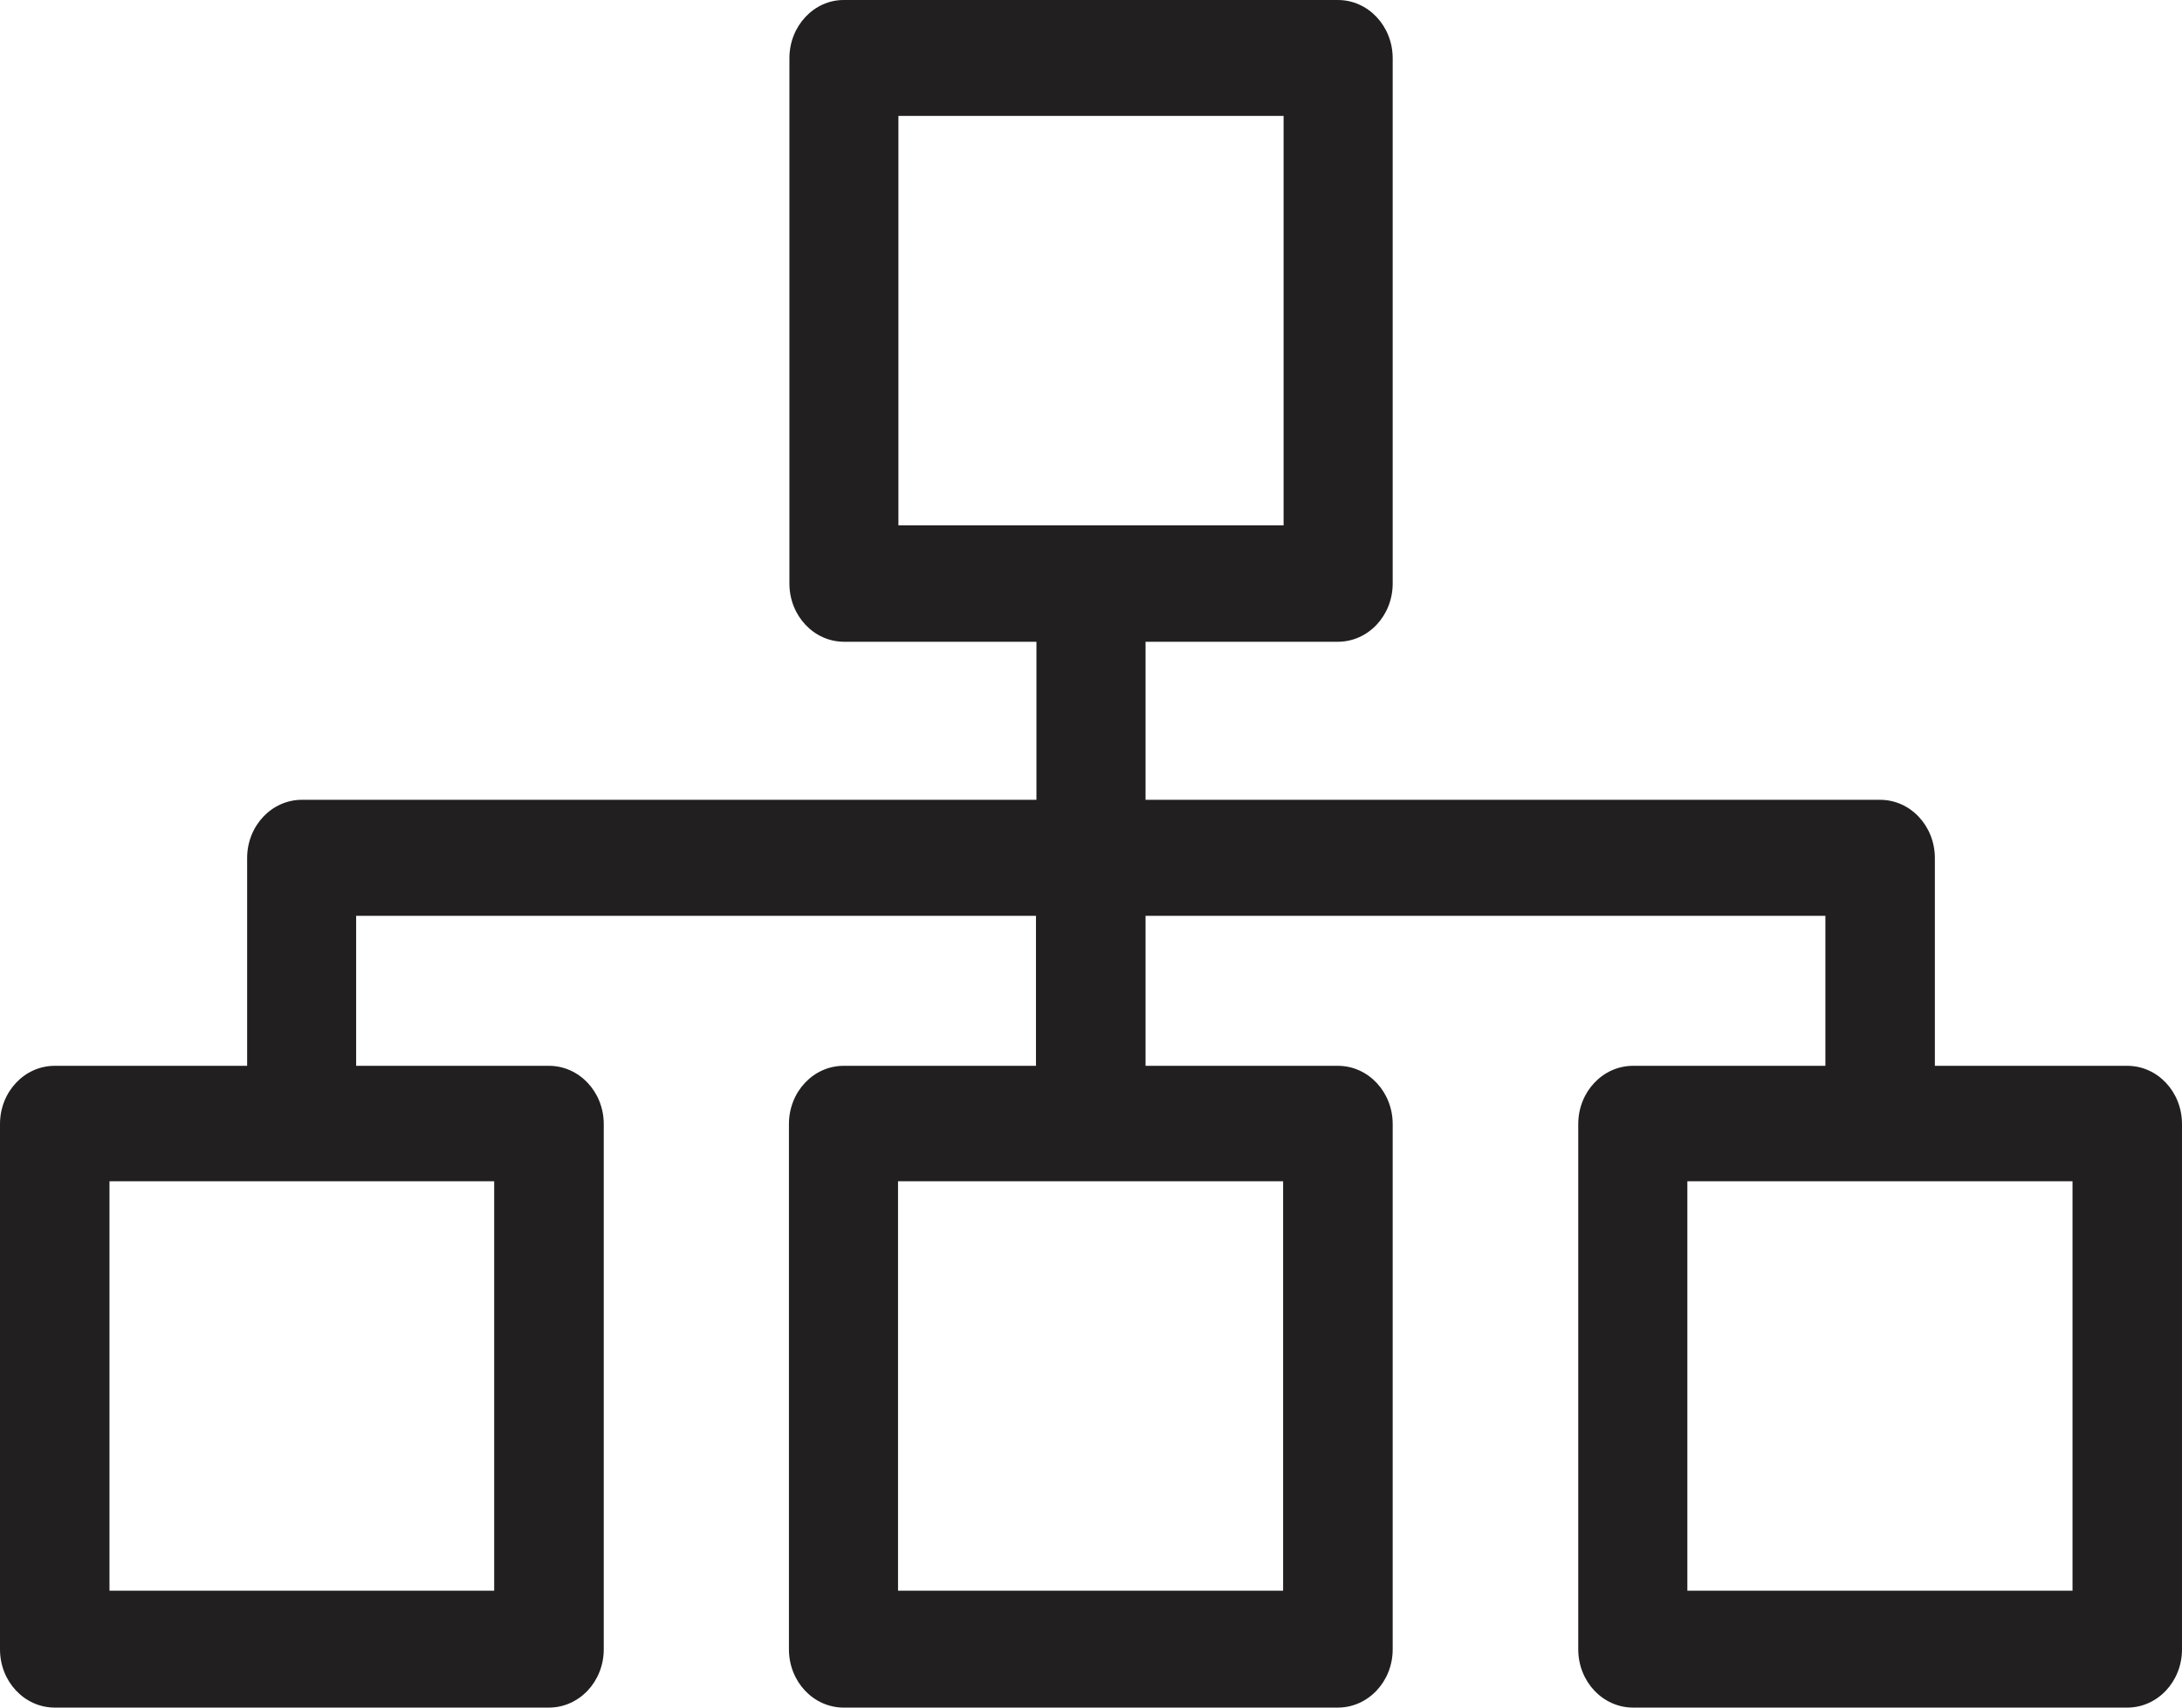 <svg width="23" height="18" viewBox="0 0 23 18" fill="none" xmlns="http://www.w3.org/2000/svg">
<path fill-rule="evenodd" clip-rule="evenodd" d="M8.321 0.614V6.151C8.321 6.491 8.579 6.765 8.898 6.765H10.925V8.431H3.182C2.863 8.431 2.605 8.706 2.605 9.045V11.235H0.577C0.258 11.235 0 11.509 0 11.849V17.386C0 17.726 0.258 18 0.577 18H5.786C6.105 18 6.364 17.726 6.364 17.386V11.849C6.364 11.509 6.105 11.235 5.786 11.235H3.754V9.654H10.92V11.235H8.893C8.574 11.235 8.316 11.509 8.316 11.849V17.386C8.316 17.726 8.574 18 8.893 18H14.102C14.421 18 14.68 17.726 14.68 17.386V11.849C14.68 11.509 14.421 11.235 14.102 11.235H12.075V9.654H19.241V11.235H17.214C16.895 11.235 16.636 11.509 16.636 11.849V17.386C16.636 17.726 16.895 18 17.214 18H22.423C22.742 18 23 17.726 23 17.386V11.849C23 11.509 22.742 11.235 22.423 11.235H20.395V9.045C20.395 8.706 20.137 8.431 19.818 8.431H12.075V6.765H14.102C14.421 6.765 14.68 6.491 14.68 6.151V0.614C14.68 0.274 14.421 0 14.102 0H8.893C8.579 0 8.321 0.274 8.321 0.614ZM5.209 16.768H1.154V12.452H5.209V16.768ZM9.466 16.768H13.525V12.452H9.466V16.768ZM21.841 16.768H17.786V12.452H21.846V16.768H21.841ZM13.53 1.222H9.47V5.538H13.53V1.222Z" fill="#211F1F"/>
</svg>
